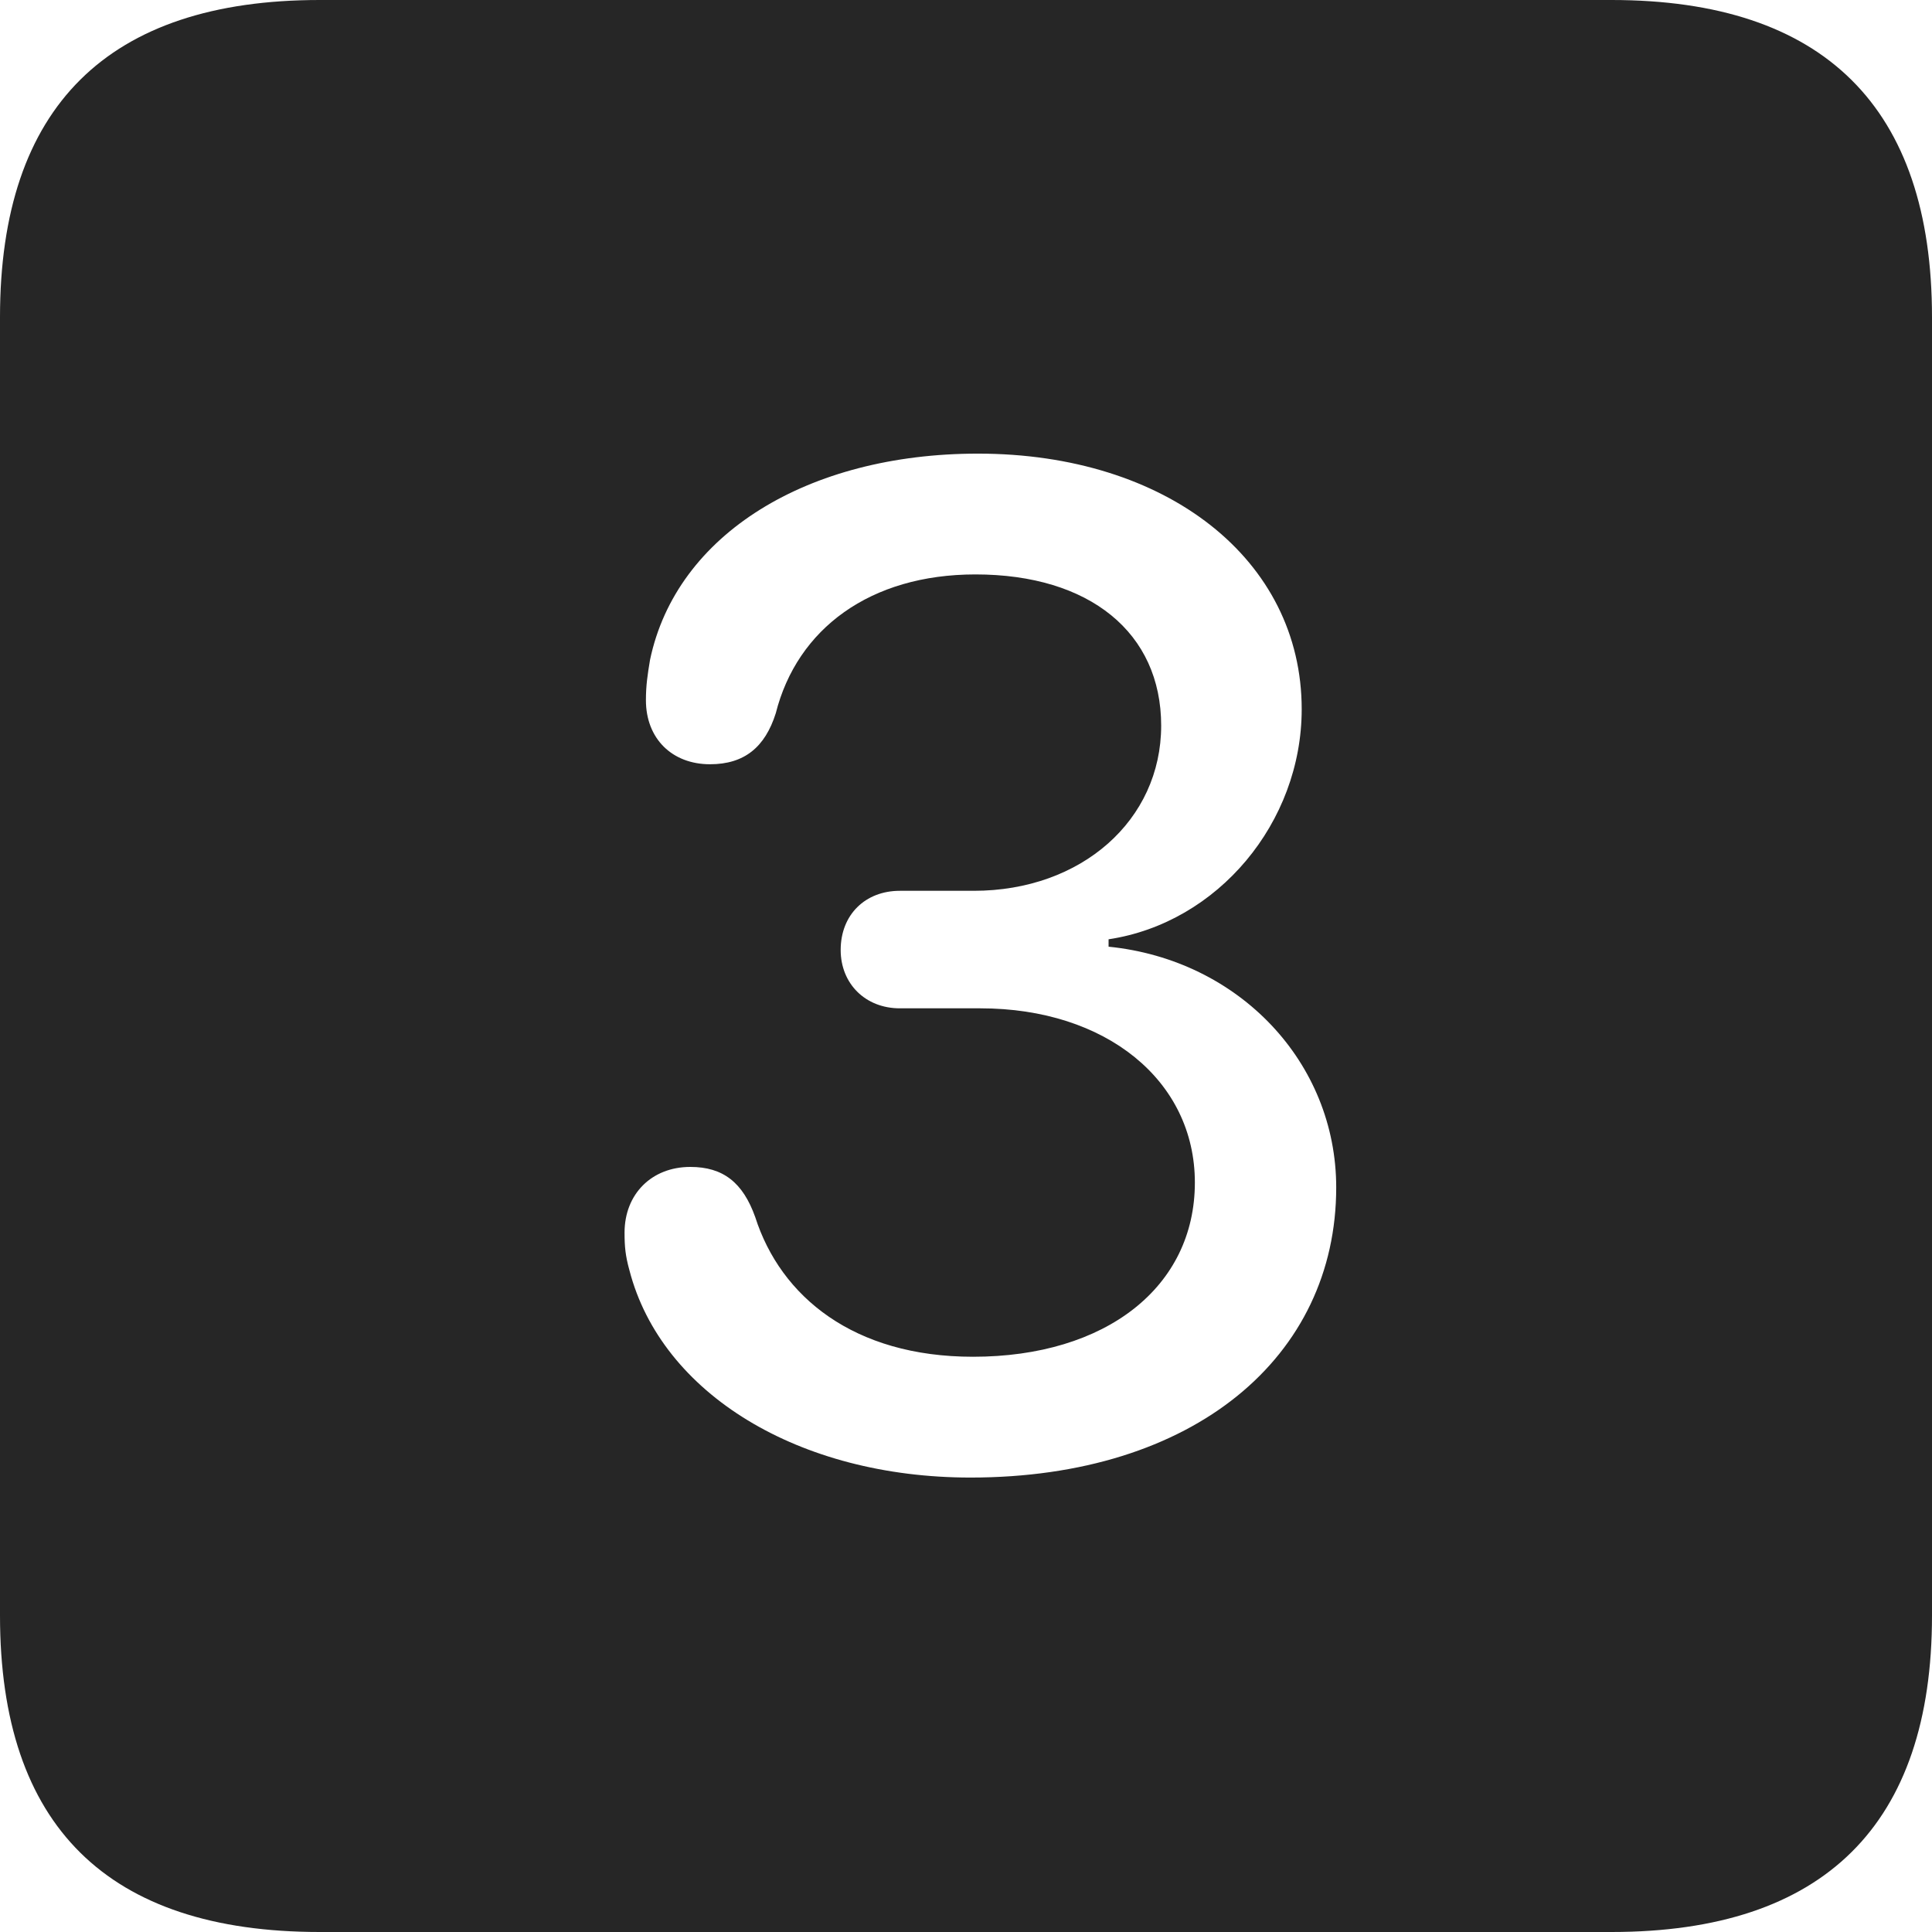<?xml version="1.0" encoding="UTF-8"?>
<!--Generator: Apple Native CoreSVG 326-->
<!DOCTYPE svg
PUBLIC "-//W3C//DTD SVG 1.1//EN"
       "http://www.w3.org/Graphics/SVG/1.1/DTD/svg11.dtd">
<svg version="1.1" xmlns="http://www.w3.org/2000/svg" xmlns:xlink="http://www.w3.org/1999/xlink" viewBox="0 0 587.75 587.75">
 <g>
  <rect height="587.75" opacity="0" width="587.75" x="0" y="0"/>
  <path d="M587.75 96.5L587.75 491.5C587.75 555 555 587.75 490.25 587.75L97.25 587.75C32.75 587.75 0 555.5 0 491.5L0 96.5C0 32.5 32.75 0 97.25 0L490.25 0C555 0 587.75 32.75 587.75 96.5ZM197.75 200.75C197 205.25 196.5 208.5 196.5 213C196.5 224.75 204.5 232.5 216 232.5C226.5 232.5 232.75 227.25 236 217C242.5 191.25 264.75 174.75 296.75 174.75C331.5 174.75 353.25 192.5 353.25 220.75C353.25 249.5 329 271 296.25 271L273.75 271C263.25 271 255.75 278.25 255.75 289C255.75 299.25 263.25 306.75 273.75 306.75L298.25 306.75C336.5 306.75 363.5 328.75 363.5 359.75C363.5 391.5 336.5 412.75 296 412.75C259.75 412.75 237.5 394.5 229.75 370.25C226 359.75 220 355 210 355C198.25 355 190 363.25 190 375C190 379.25 190.25 382 191.5 386.5C201.25 424 243 449.5 295.25 449.5C363.25 449.5 406.5 412.75 406.5 361.25C406.5 323.25 377 292 337.25 288L337.25 285.75C370.5 280.75 396 250.25 396 215.75C396 170.25 355 138 297.5 138C245.75 138 205.75 162.5 197.75 200.75Z" fill="black" fill-opacity="0.85"/>
 </g>
</svg>
